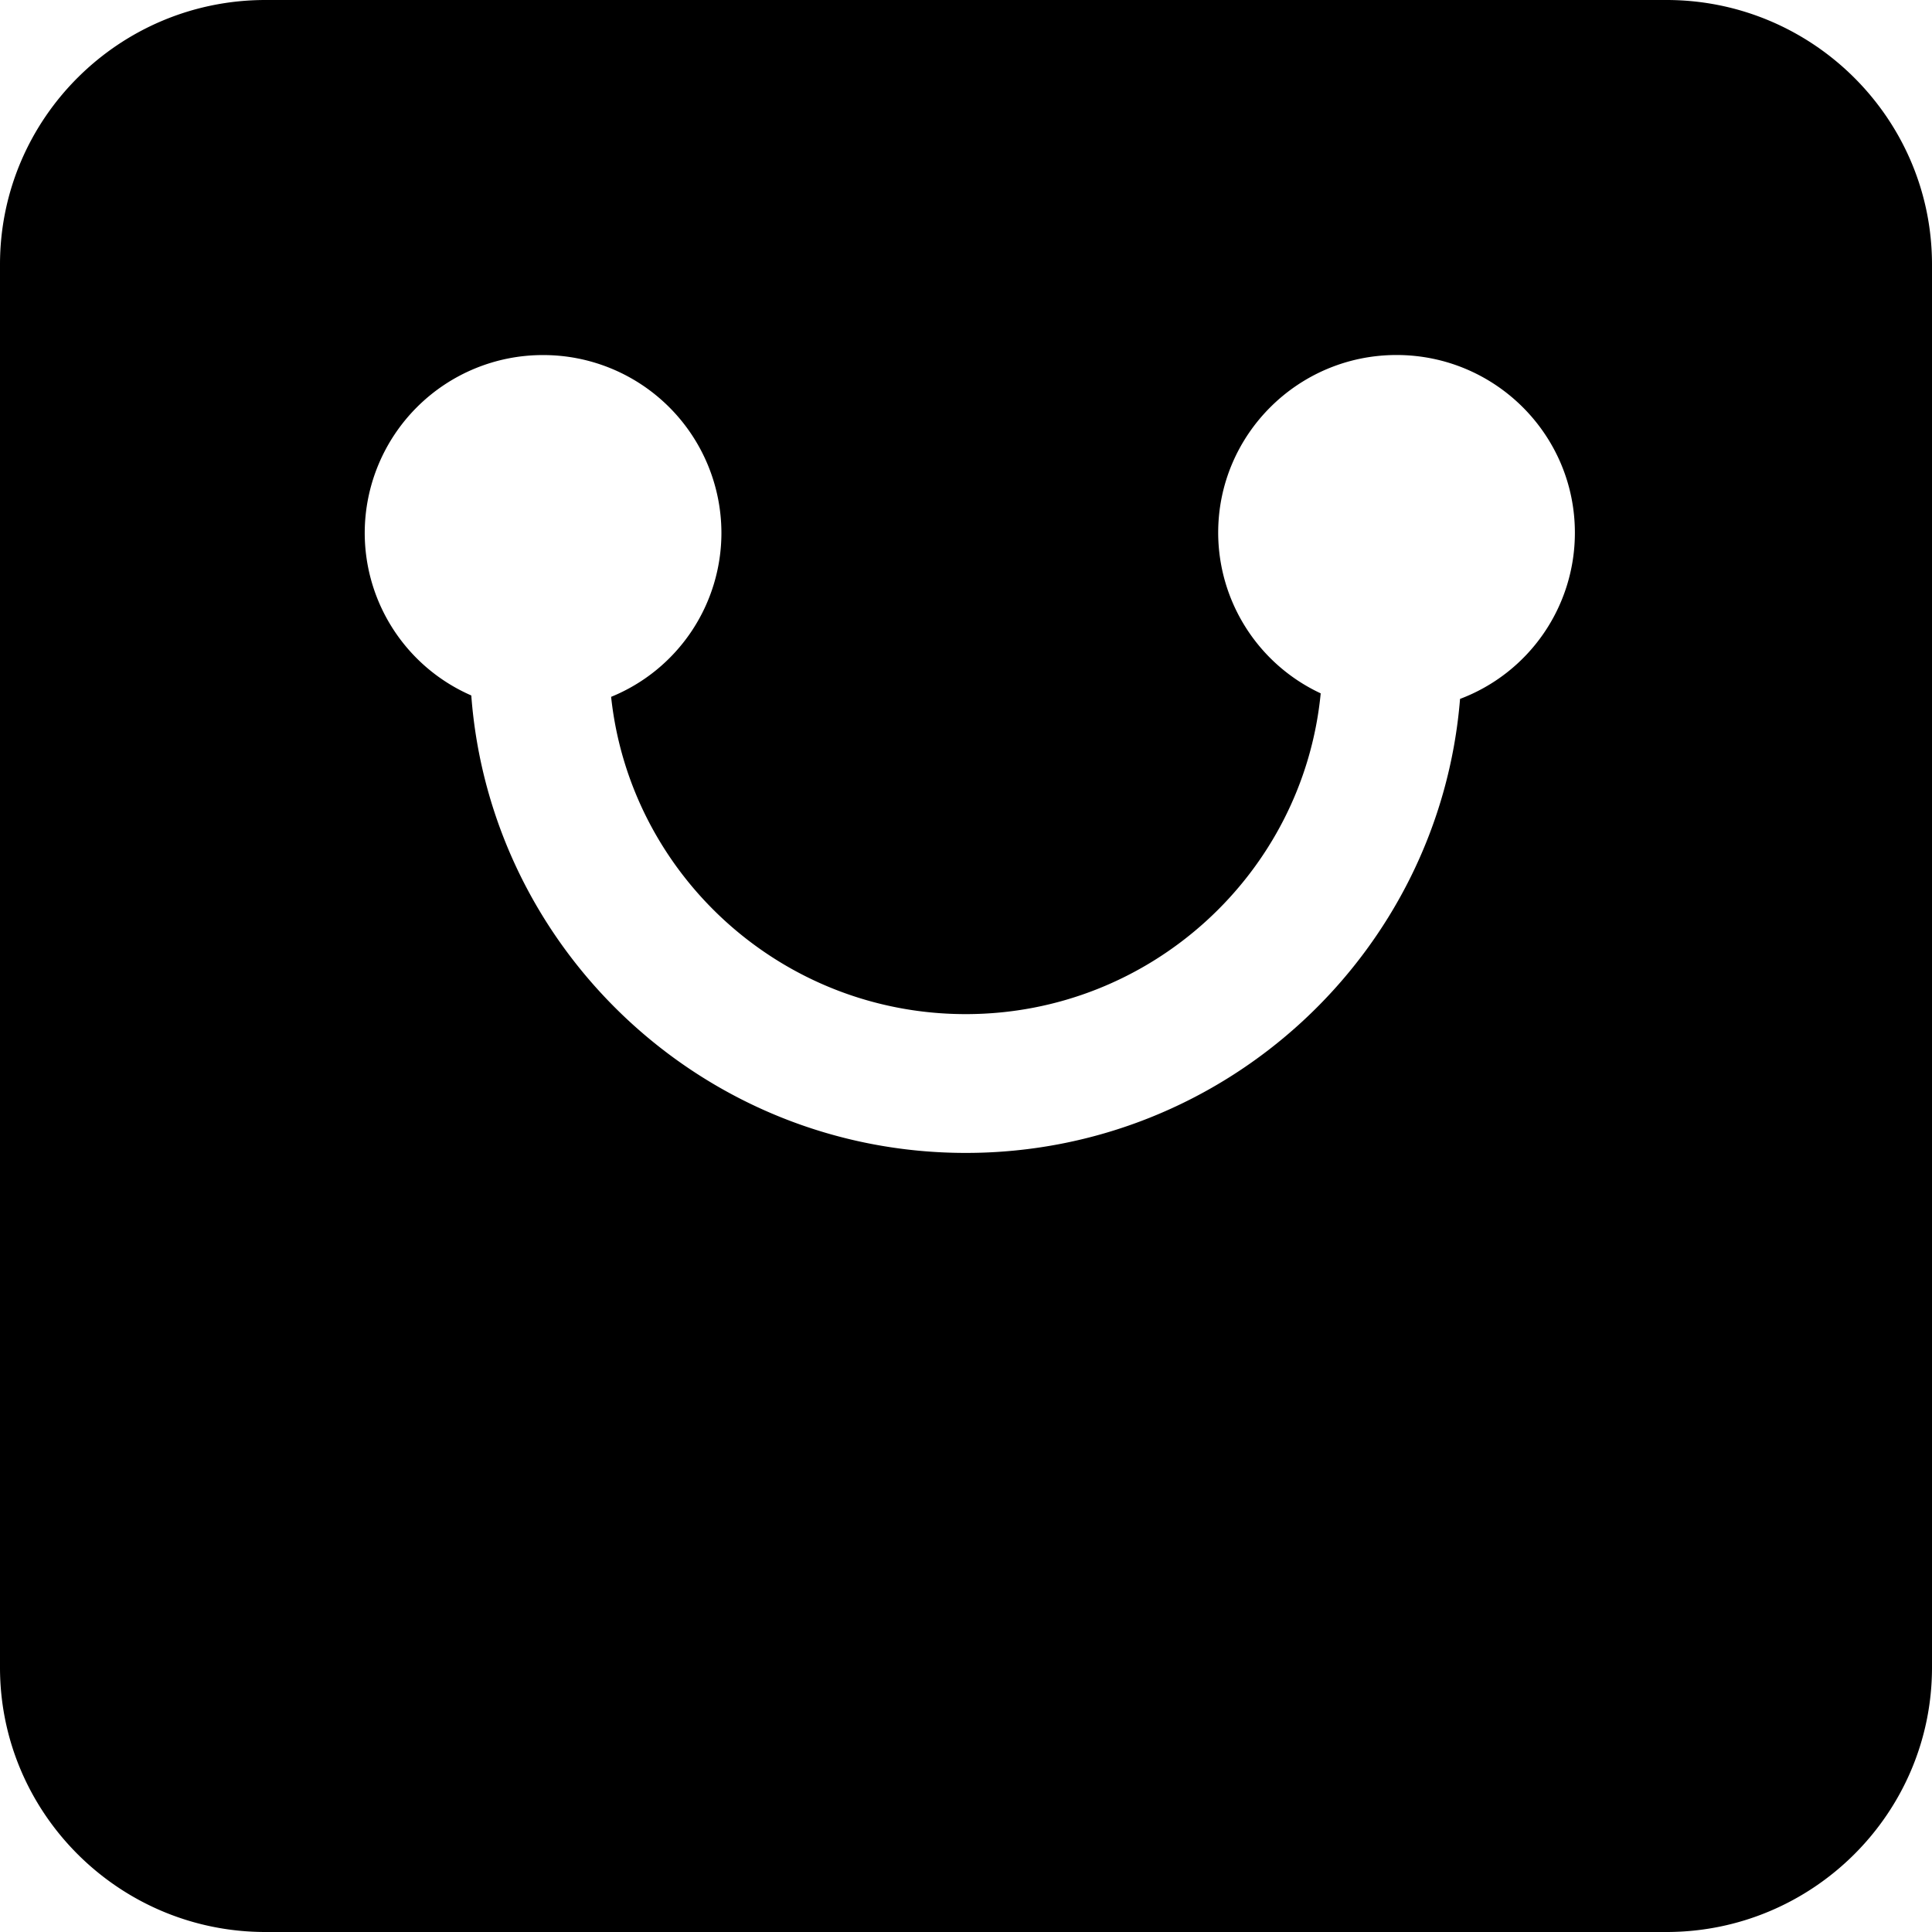<?xml version="1.0" standalone="no"?><!DOCTYPE svg PUBLIC "-//W3C//DTD SVG 1.1//EN" "http://www.w3.org/Graphics/SVG/1.1/DTD/svg11.dtd"><svg t="1648893710349" class="icon" viewBox="0 0 1024 1024" version="1.1" xmlns="http://www.w3.org/2000/svg" p-id="2951" width="200" height="200" xmlns:xlink="http://www.w3.org/1999/xlink"><defs><style type="text/css">@font-face { font-family: feedback-iconfont; src: url("//at.alicdn.com/t/font_1031158_u69w8yhxdu.woff2?t=1630033759944") format("woff2"), url("//at.alicdn.com/t/font_1031158_u69w8yhxdu.woff?t=1630033759944") format("woff"), url("//at.alicdn.com/t/font_1031158_u69w8yhxdu.ttf?t=1630033759944") format("truetype"); }
</style></defs><path d="M883.296 0H140.704C63.072 0 0 62.848 0 140.192v743.616C0 961.024 63.072 1024 140.704 1024h742.56C960.768 1024 1024 961.184 1024 883.808V140.192C1024 62.848 960.768 0 883.296 0z m-109.44 370.432c-10.88 134.528-124.16 240.64-261.952 240.64-138.272 0-251.968-107.008-262.112-242.464a94.048 94.048 0 0 1-56.48-86.24 94.4 94.4 0 0 1 94.528-94.176 94.4 94.4 0 0 1 94.528 94.176 93.888 93.888 0 0 1-58.464 86.976c10.112 94.496 90.528 168.16 187.968 168.16 98.048 0 178.912-74.752 188.128-170.016a94.08 94.08 0 0 1-54.336-85.152c0-51.968 42.368-94.176 94.528-94.176s94.528 42.176 94.528 94.176a94.048 94.048 0 0 1-60.864 88.096z" p-id="2952"></path></svg>